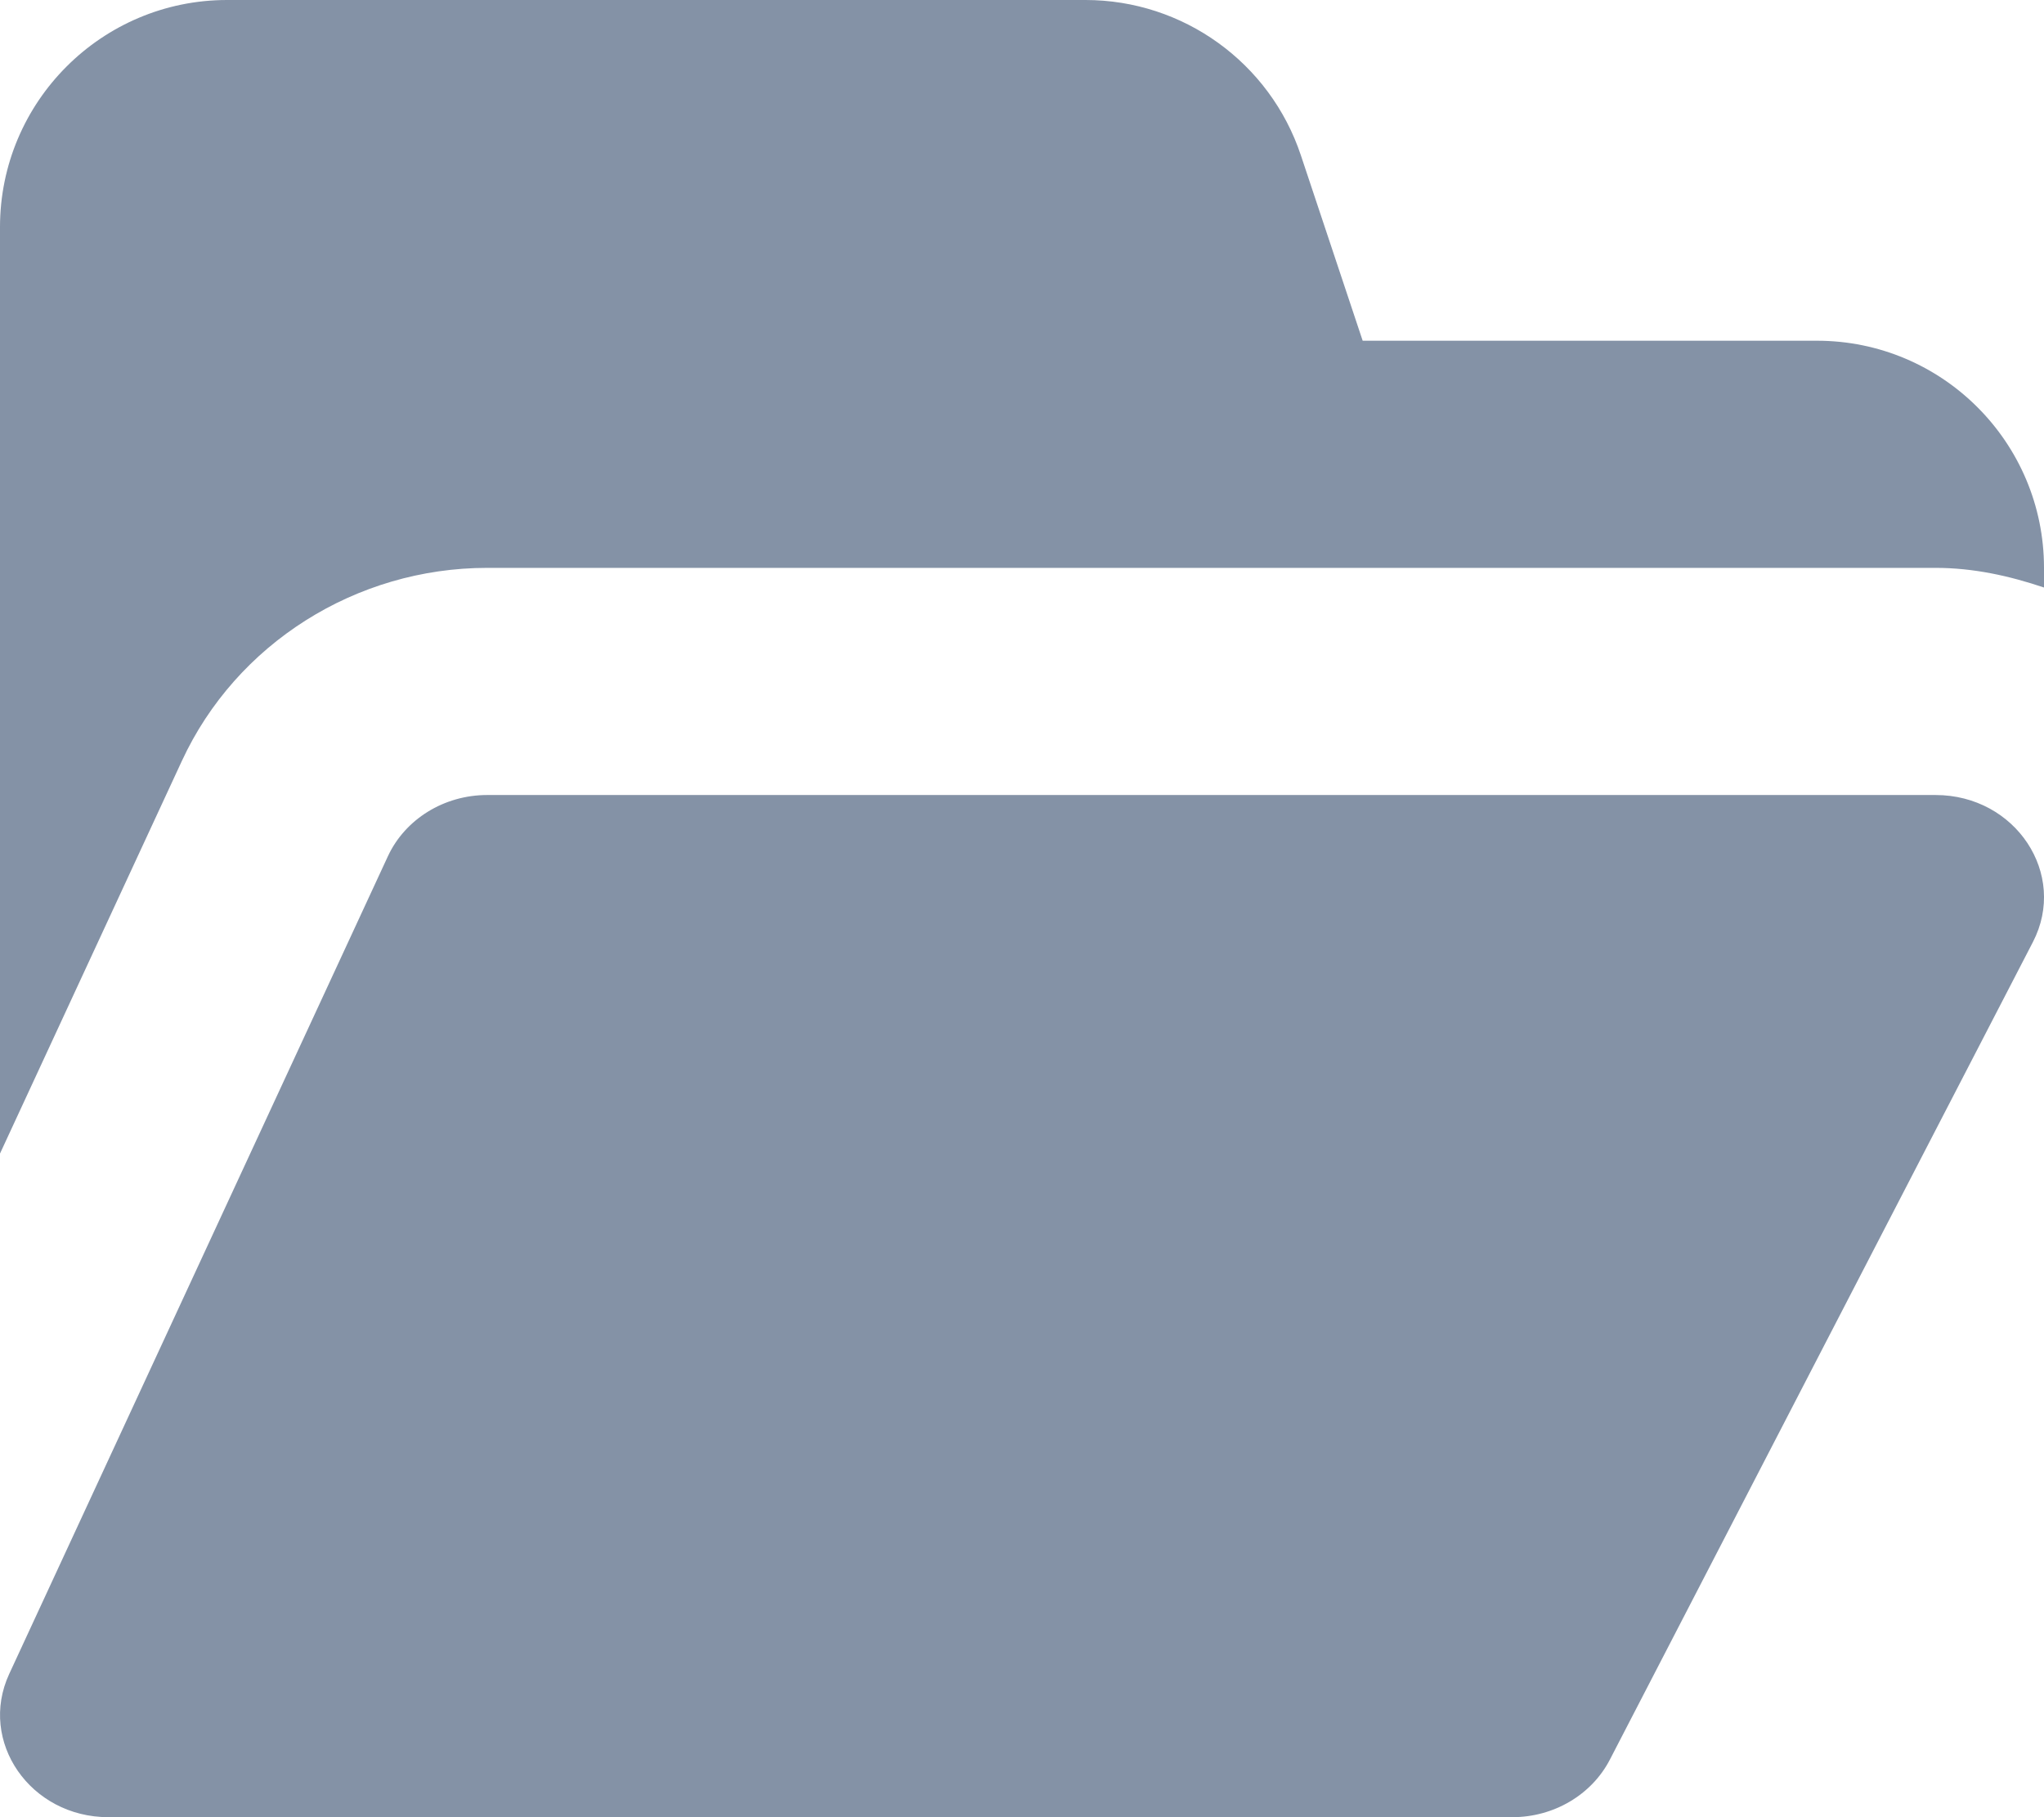 <svg xmlns="http://www.w3.org/2000/svg" width="18" height="16" viewBox="0 0 18 16">
  <path fill="#8492A6" fill-rule="evenodd" d="M7.602,13.699 L6,17.157 L6,9 C6,7.896 6.896,7 8,7 L15.559,7 C16.419,7 17.184,7.551 17.456,8.368 L18,10 L22,10 C23.105,10 24,10.896 24,12 L24,12.173 C23.697,12.071 23.38,12 23.045,12 L10.29,12 C9.135,12 8.08,12.667 7.602,13.699 Z M6.081,21.739 L9.416,14.539 C9.568,14.212 9.911,14 10.29,14 L23.045,14 C23.75,14 24.212,14.697 23.902,15.295 L20.176,22.495 C20.016,22.803 19.683,23 19.318,23 L6.955,23 C6.267,23 5.806,22.334 6.081,21.739 Z" transform="translate(-6 -7)"/>
</svg>
